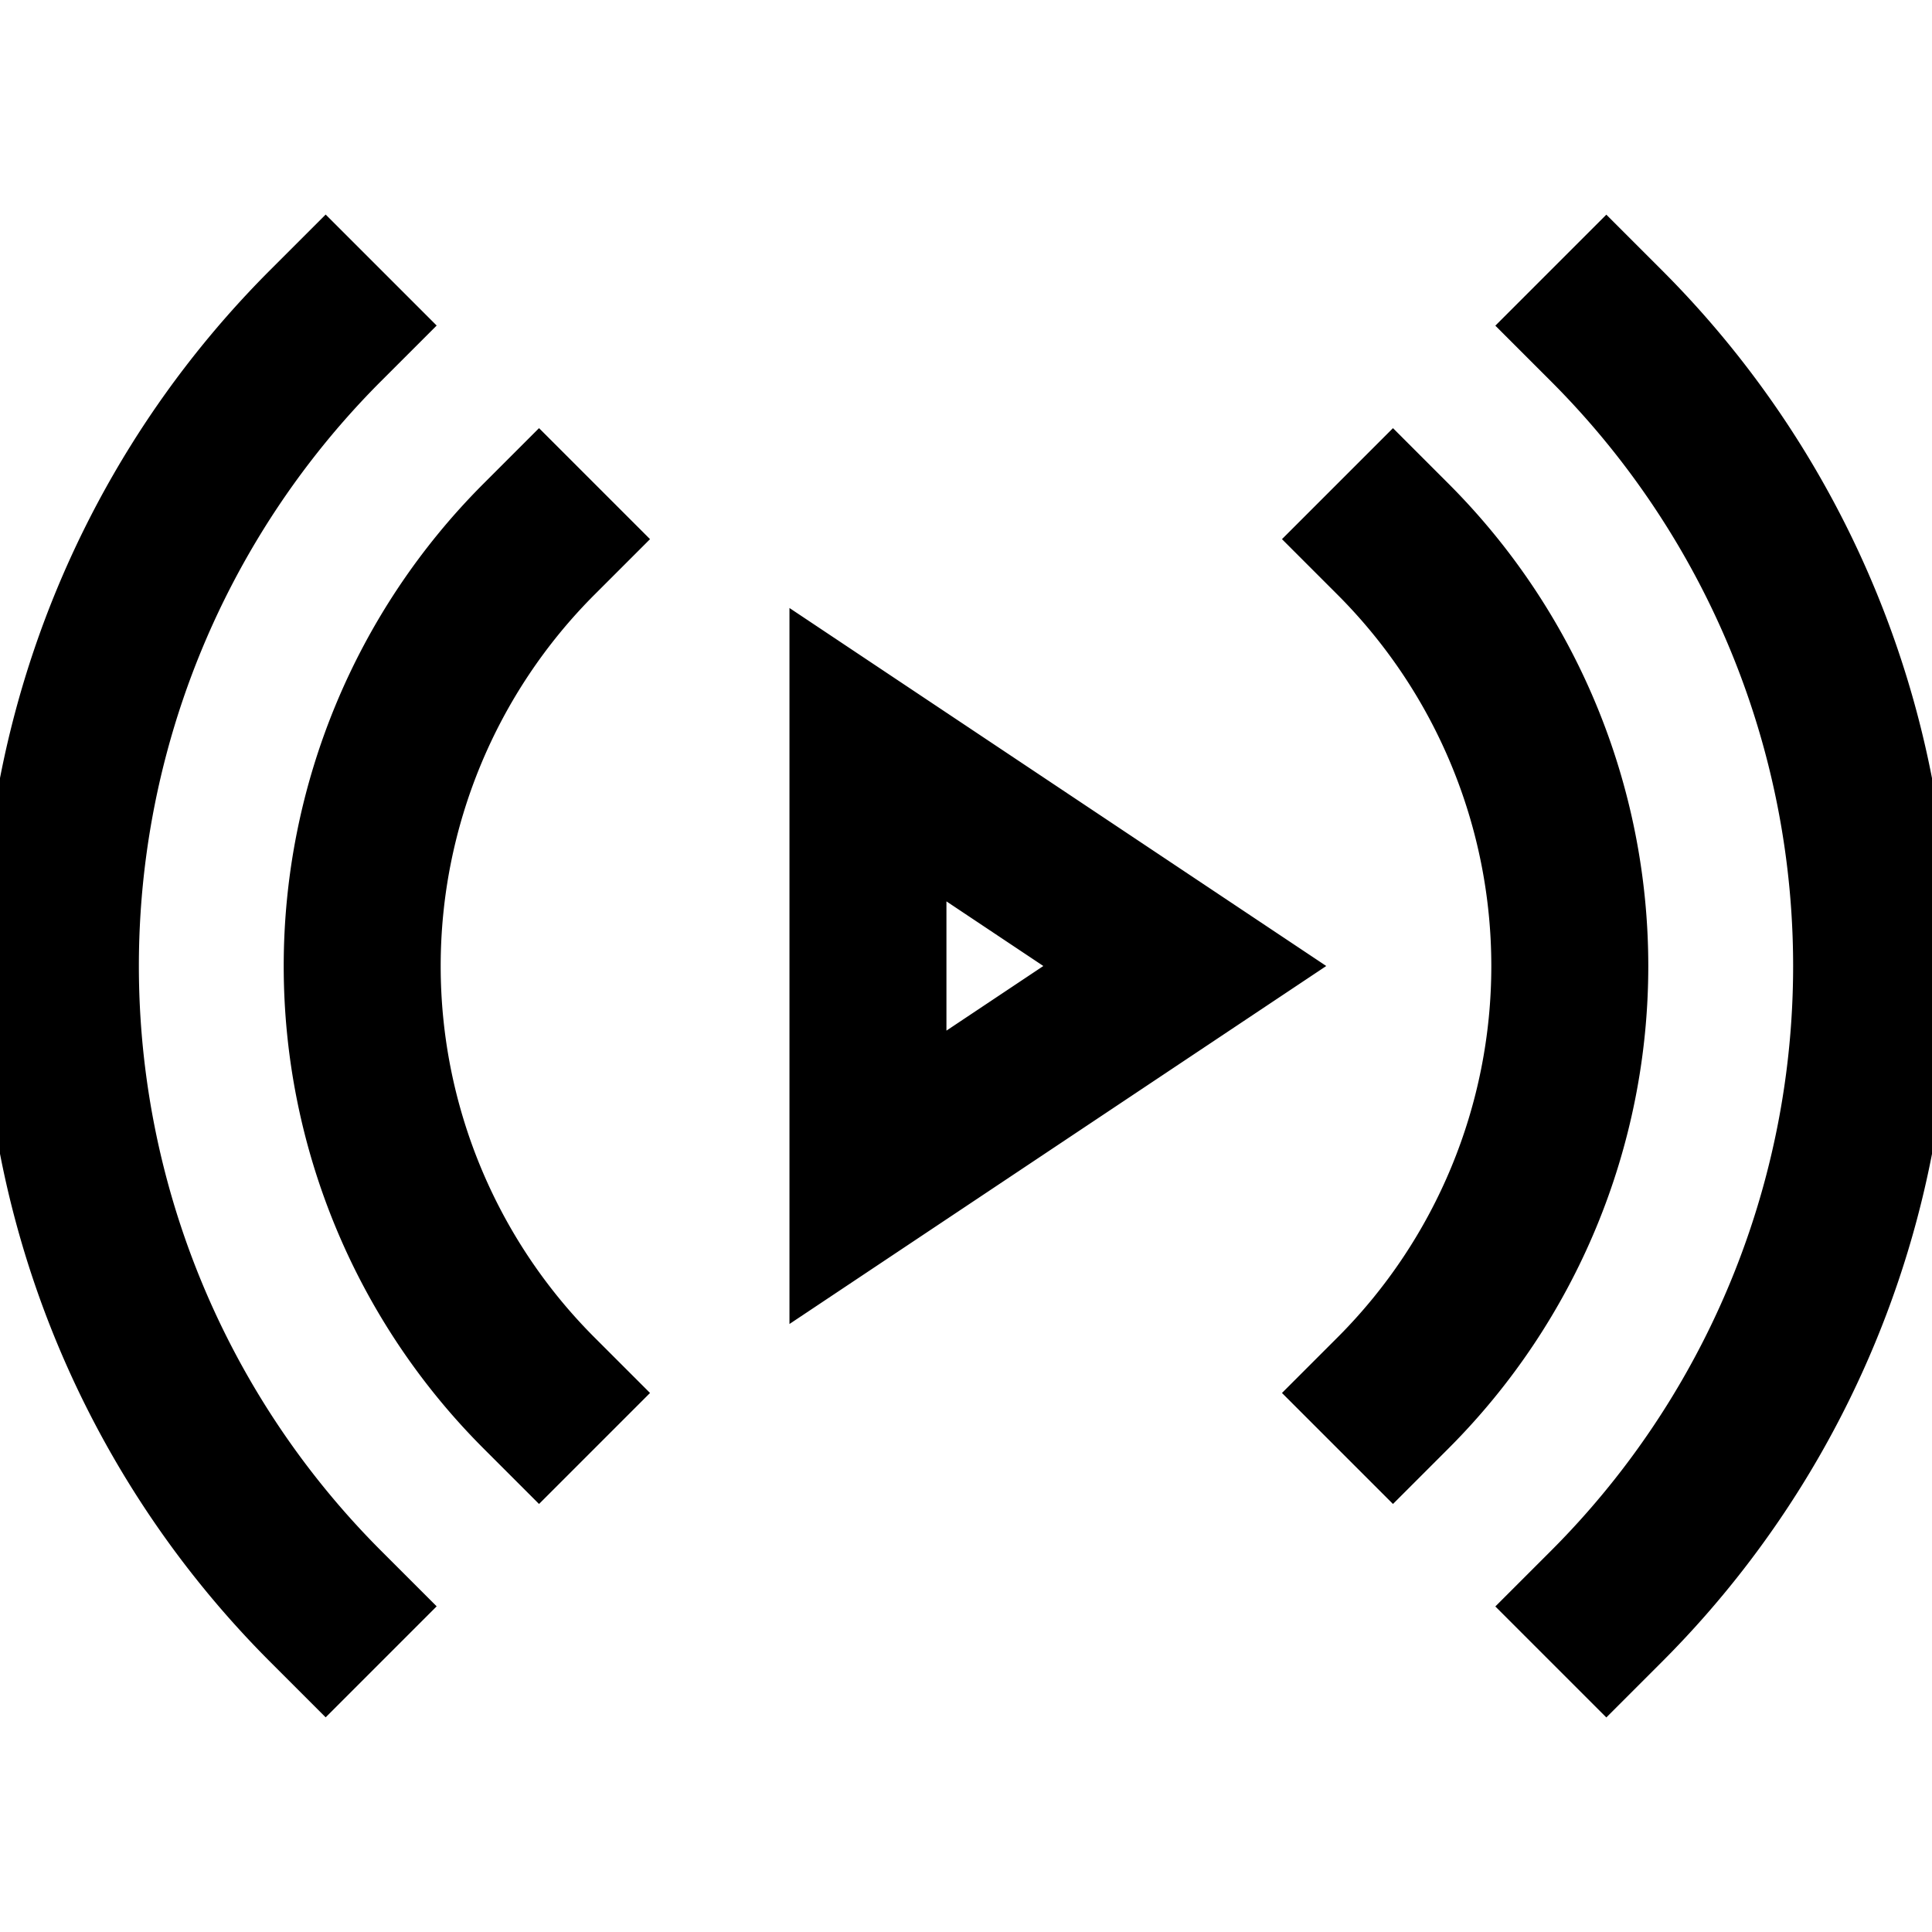 <svg version="1.1" id="Layer_1" xmlns="http://www.w3.org/2000/svg" x="0" y="0" viewBox="0 0 16 16" xml:space="preserve"><style>.st0{fill:none;stroke:#000;stroke-width:1.3;stroke-linecap:square;stroke-miterlimit:10}</style><path class="st0" d="M2.697 13.303a7.5 7.5 0 010-10.607M13.303 2.697a7.5 7.5 0 010 10.607M11.536 4.465a5 5 0 010 7.071M4.464 11.536a5 5 0 010-7.071M7.188 6.25v3.5L9.812 8z"/></svg>